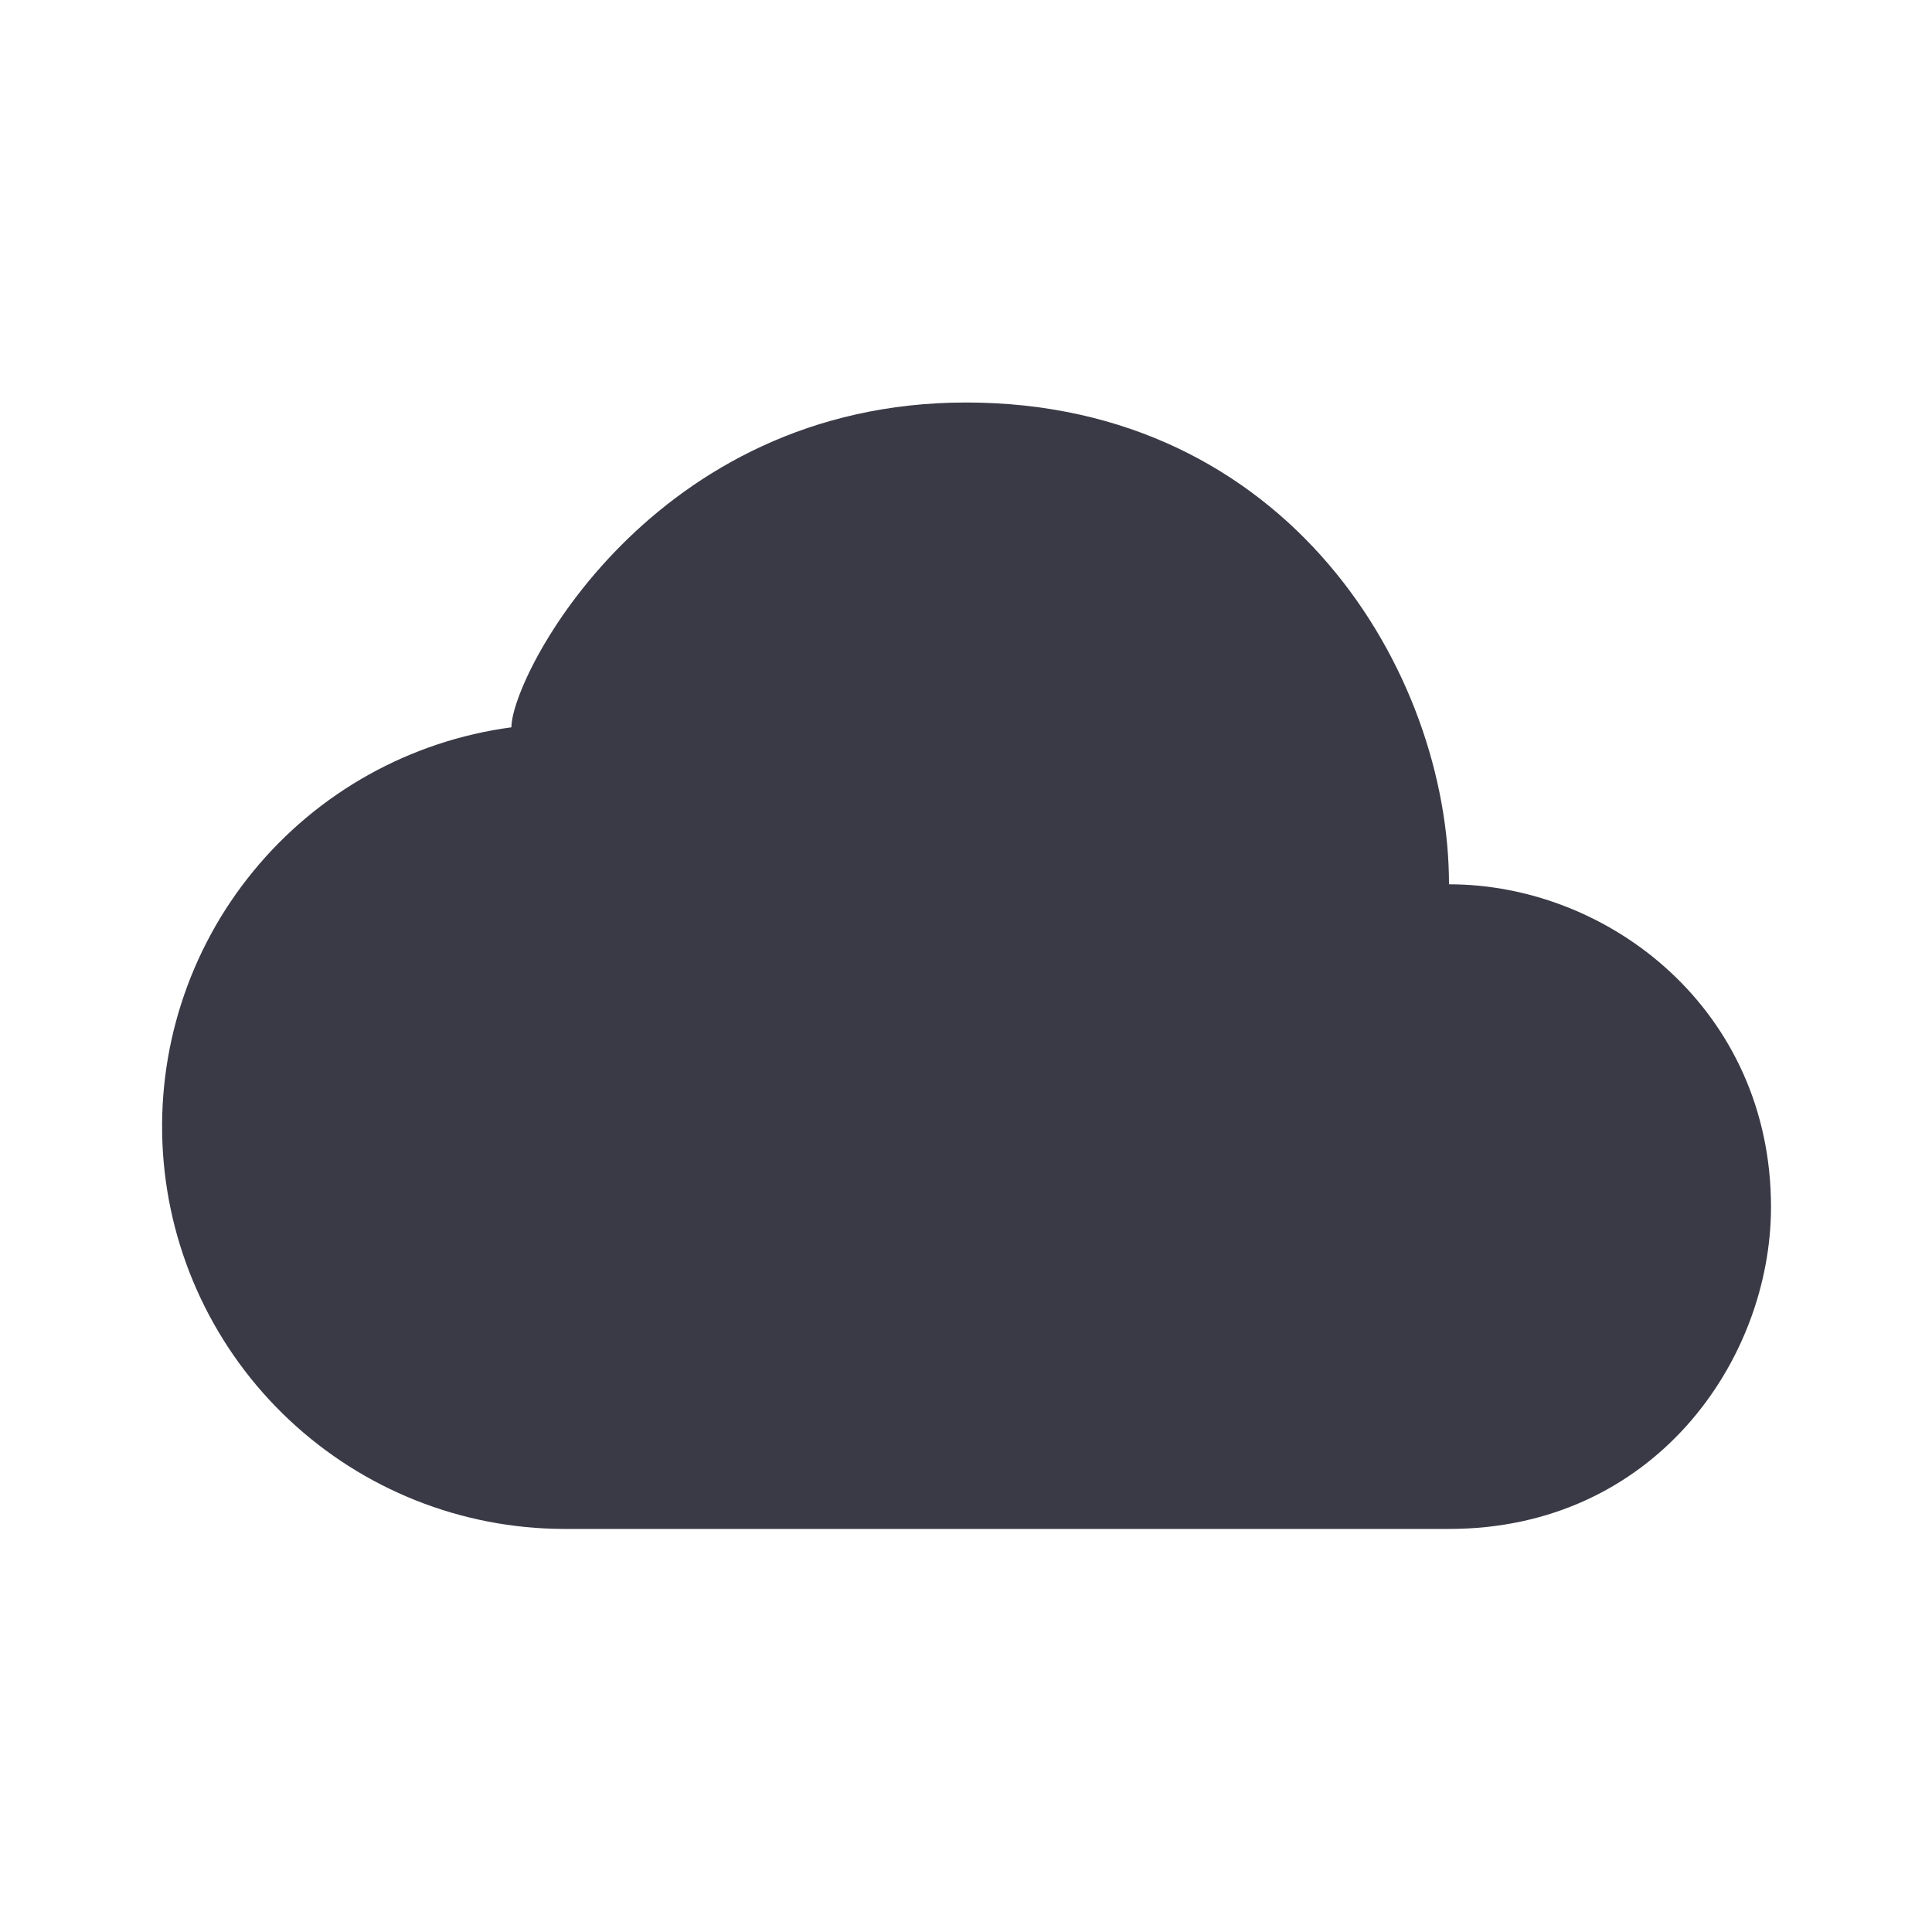 <svg width="24" height="24" viewBox="0 0 24 24" fill="none" xmlns="http://www.w3.org/2000/svg">
<path fill-rule="evenodd" clip-rule="evenodd" d="M7 18.993H18C20.551 18.993 22 16.893 22 14.993C22 12.553 19.996 10.985 18 10.985C18 8.35 16 5 12 5C8.098 5 6.353 8.394 6.353 9.035C5.096 9.203 3.951 9.841 3.147 10.822C2.343 11.802 1.942 13.051 2.024 14.316C2.106 15.581 2.666 16.768 3.59 17.636C4.513 18.504 5.732 18.989 7 18.993Z" fill="#3A3A47"/>
</svg>

